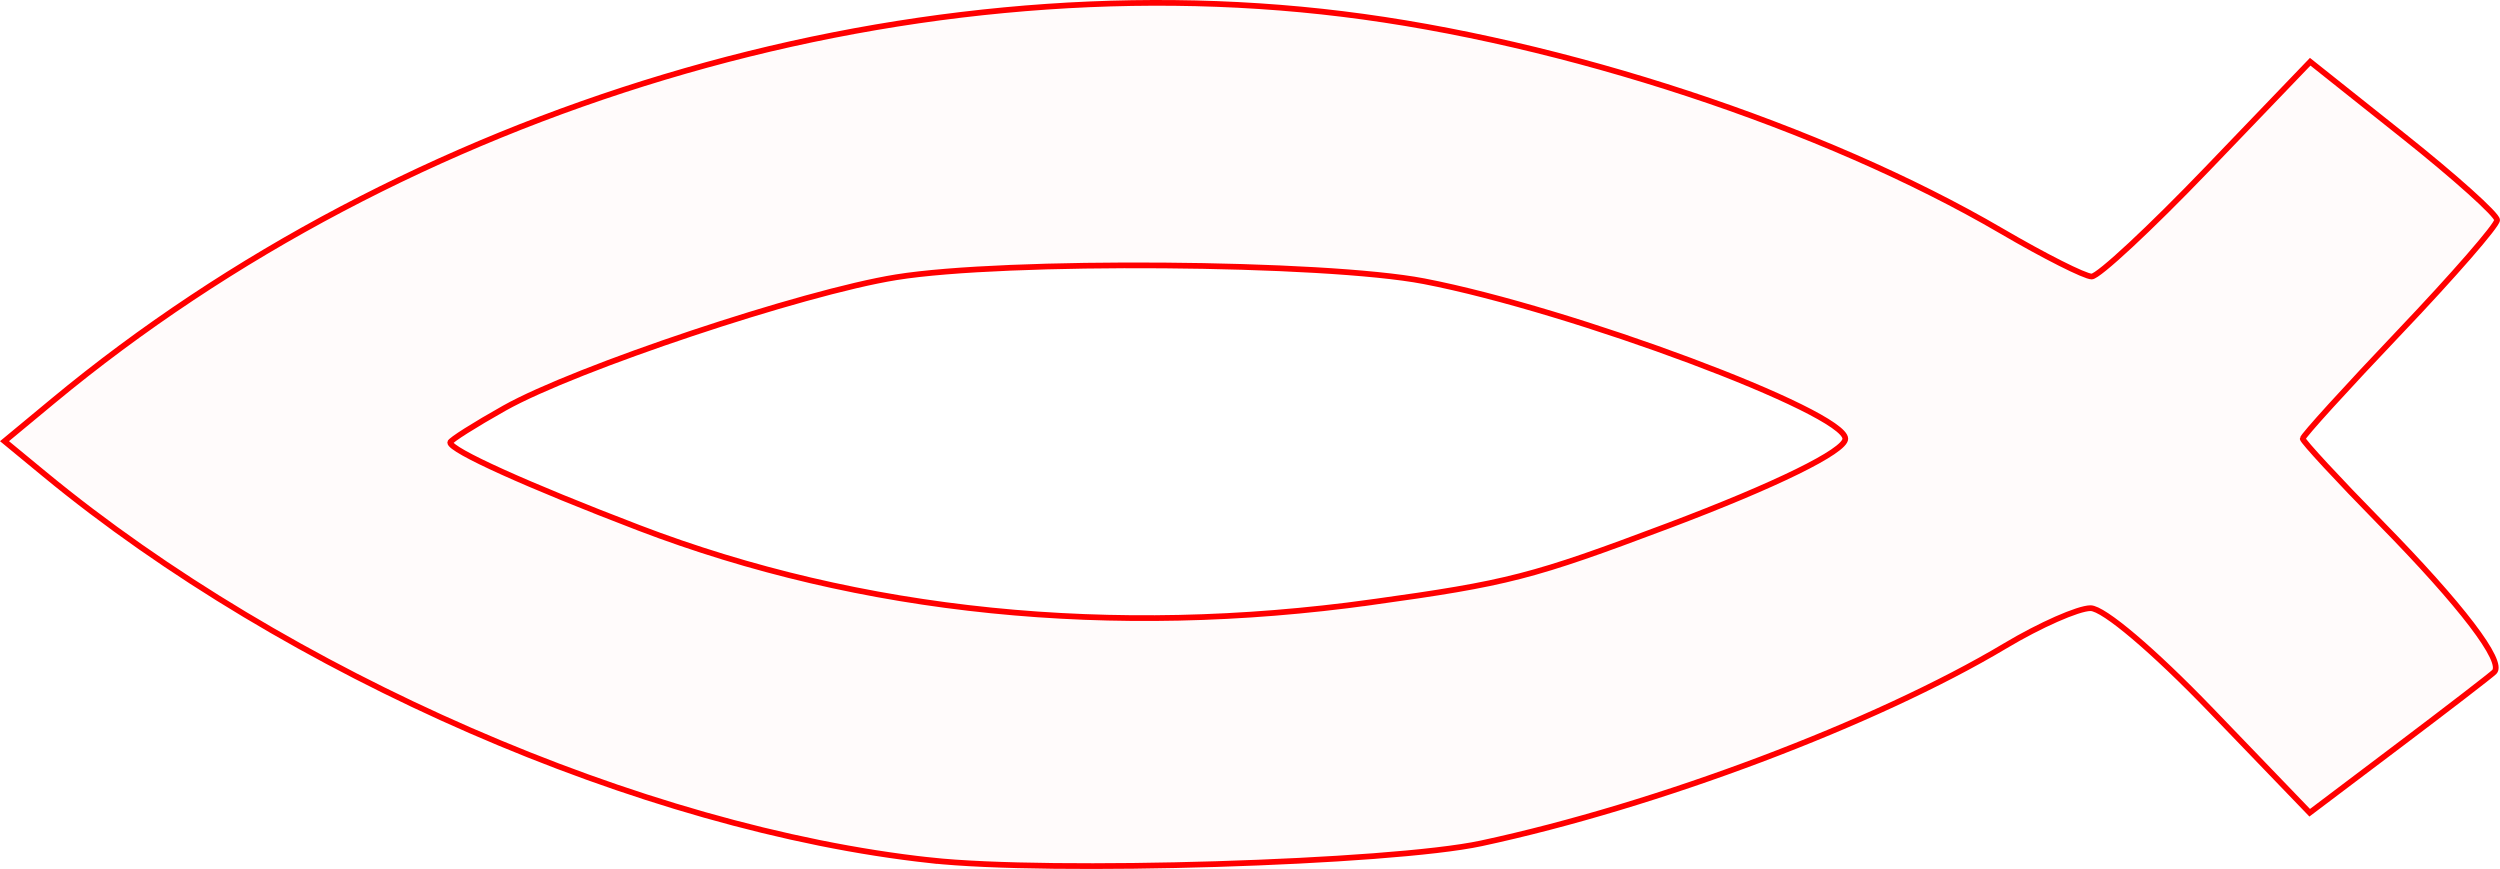 <?xml version="1.0" encoding="UTF-8" standalone="no"?>
<!-- Created with Inkscape (http://www.inkscape.org/) -->

<svg
   xmlns:dc="http://purl.org/dc/elements/1.1/"
   xmlns:cc="http://creativecommons.org/ns#"
   xmlns:rdf="http://www.w3.org/1999/02/22-rdf-syntax-ns#"
   xmlns:svg="http://www.w3.org/2000/svg"
   xmlns="http://www.w3.org/2000/svg"
   xmlns:sodipodi="http://sodipodi.sourceforge.net/DTD/sodipodi-0.dtd"
   xmlns:inkscape="http://www.inkscape.org/namespaces/inkscape"
   version="1.1"
   id="svg12"
   width="65.684mm"
   height="22.832mm"
   viewBox="0 0 248.256 86.296"
   sodipodi:docname="hermetica-icthys.svg"
   inkscape:version="0.92.5 (2060ec1f9f, 2020-04-08)">
  <defs
     id="defs16" />
  <sodipodi:namedview
     pagecolor="#ffffff"
     bordercolor="#666666"
     borderopacity="1"
     objecttolerance="10"
     gridtolerance="10"
     guidetolerance="10"
     inkscape:pageopacity="0"
     inkscape:pageshadow="2"
     inkscape:window-width="1920"
     inkscape:window-height="997"
     id="namedview14"
     showgrid="false"
     units="mm"
     fit-margin-top="0"
     fit-margin-left="0"
     fit-margin-right="0"
     fit-margin-bottom="0"
     inkscape:zoom="0.88059701"
     inkscape:cx="124.41961"
     inkscape:cy="42.0291"
     inkscape:window-x="0"
     inkscape:window-y="28"
     inkscape:window-maximized="1"
     inkscape:current-layer="svg12" />
  <path
     style="fill:#ff0000;fill-opacity:0.018;stroke:#ff0000;stroke-width:0.568;stroke-miterlimit:4;stroke-dasharray:none;stroke-opacity:1"
     d="M 92.396,85.433 C 63.754,82.31 28.521,66.953 4.424,47.091 l -3.979,-3.28 4.81,-3.987 C 40.427,10.671 89.362,-4.017 133.307,1.389 c 21.903,2.694 47.739,11.203 65.461,21.56 4.245,2.481 8.269,4.511 8.941,4.511 0.672,0 5.83,-4.799 11.462,-10.664 L 229.41,6.131 l 9.281,7.385 c 5.105,4.062 9.281,7.813 9.281,8.335 0,0.522 -4.344,5.514 -9.653,11.092 -5.309,5.579 -9.653,10.356 -9.653,10.617 0,0.261 3.485,4.027 7.745,8.369 8.033,8.188 12.296,13.784 11.278,14.801 -0.324,0.324 -4.581,3.602 -9.459,7.284 l -8.869,6.694 -9.779,-10.159 c -5.741,-5.963 -10.691,-10.157 -11.987,-10.156 -1.215,0.002 -5.019,1.682 -8.454,3.733 -12.892,7.699 -34.575,15.874 -52.046,19.622 -9.075,1.947 -42.773,2.983 -54.7,1.683 z m 43.807,-25.631 c 13.549,-1.885 15.952,-2.504 29.439,-7.587 10.707,-4.035 17.602,-7.421 17.602,-8.643 0,-2.664 -27.147,-12.816 -41.833,-15.643 -9.895,-1.905 -41.588,-2.144 -52.421,-0.396 -9.331,1.506 -31.81,9.014 -38.894,12.991 -2.967,1.665 -5.394,3.203 -5.394,3.416 0,0.774 7.627,4.224 18.737,8.475 22.06,8.441 46.993,10.972 72.764,7.387 z"
     id="path5262"
     inkscape:connector-curvature="0" />
</svg>
